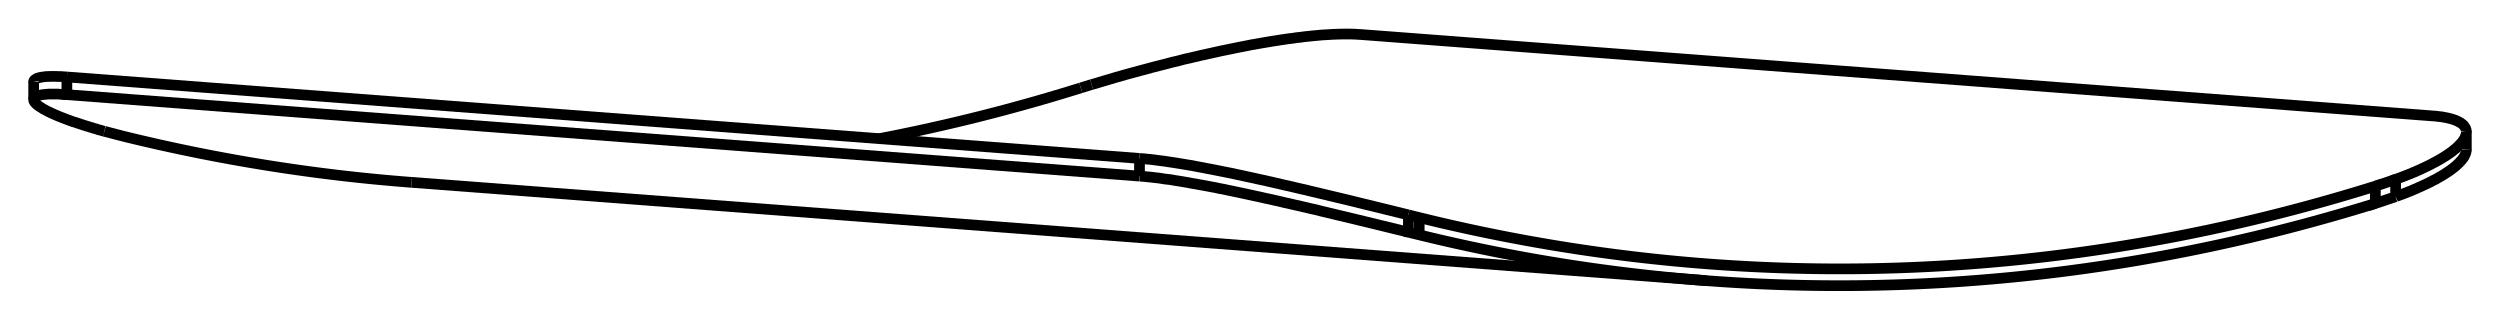 <svg version="1.1" xmlns="http://www.w3.org/2000/svg" viewBox="-37.138 -4.913 74.276 9.489" fill="none" stroke="black" stroke-width="0.6%" vector-effect="non-scaling-stroke">
    <path d="M 33.435 1.131 A 75 62.586 94.342 0 1 13.553 3.425 A 75 62.586 94.342 0 1 5.027 2.064 L 5.004 2.058 L 4.981 2.053 L 4.958 2.047 L 4.935 2.042 L 4.912 2.036 L 4.889 2.03 L 4.866 2.025 L 4.843 2.019 L 4.82 2.013 L 4.797 2.008 L 4.774 2.002 L 4.751 1.996 L 4.728 1.991 L 4.705 1.985 L 4.705 1.472" />
    <path d="M -3.283 0.319 C -3.24 0.32 -3.19 0.33 -3.134 0.331 C -3.08 0.34 -3.03 0.34 -2.975 0.347 C -2.92 0.35 -2.87 0.36 -2.808 0.367 C -2.75 0.37 -2.69 0.38 -2.631 0.389 C -2.57 0.4 -2.51 0.41 -2.445 0.415 C -2.38 0.42 -2.32 0.43 -2.25 0.445 C -2.18 0.45 -2.12 0.47 -2.046 0.477 C -1.98 0.49 -1.91 0.5 -1.834 0.513 C -1.76 0.53 -1.69 0.54 -1.613 0.552 C -1.54 0.57 -1.46 0.58 -1.384 0.594 C -1.31 0.61 -1.23 0.62 -1.147 0.639 C -1.07 0.65 -0.98 0.67 -0.902 0.688 C -0.82 0.7 -0.73 0.72 -0.648 0.739 C -0.56 0.76 -0.48 0.77 -0.387 0.793 C -0.34 0.8 -0.3 0.81 -0.254 0.821 C -0.21 0.83 -0.16 0.84 -0.119 0.85 C -0.07 0.86 -0.03 0.87 0.018 0.88 C 0.06 0.89 0.11 0.9 0.157 0.91 C 0.22 0.92 0.28 0.94 0.348 0.952 C 0.41 0.97 0.48 0.98 0.542 0.995 C 0.61 1.01 0.67 1.02 0.739 1.039 C 0.81 1.05 0.87 1.07 0.94 1.085 C 1.01 1.1 1.07 1.12 1.143 1.131 C 1.21 1.15 1.28 1.16 1.348 1.179 C 1.42 1.19 1.49 1.21 1.556 1.227 C 1.63 1.24 1.7 1.26 1.767 1.276 C 1.89 1.3 2.01 1.33 2.13 1.362 C 2.25 1.39 2.37 1.42 2.498 1.45 C 2.75 1.51 2.99 1.57 3.244 1.629 C 3.74 1.75 4.24 1.87 4.705 1.985" />
    <path d="M -3.283 0.319 L -35.151 -2.101 L -35.151 -2.626" />
    <path d="M -34.037 -1.013 C -34.07 -1.02 -34.11 -1.03 -34.148 -1.044 C -34.19 -1.05 -34.22 -1.06 -34.257 -1.075 C -34.29 -1.08 -34.33 -1.1 -34.362 -1.105 C -34.4 -1.12 -34.43 -1.13 -34.464 -1.136 C -34.5 -1.15 -34.53 -1.16 -34.563 -1.166 C -34.6 -1.18 -34.63 -1.19 -34.659 -1.196 C -34.69 -1.21 -34.72 -1.22 -34.752 -1.226 C -34.78 -1.24 -34.81 -1.25 -34.842 -1.256 C -34.87 -1.27 -34.9 -1.28 -34.928 -1.285 C -34.96 -1.29 -34.98 -1.3 -35.012 -1.314 C -35.04 -1.32 -35.07 -1.33 -35.092 -1.343 C -35.12 -1.35 -35.14 -1.36 -35.169 -1.371 C -35.19 -1.38 -35.22 -1.39 -35.243 -1.399 C -35.27 -1.41 -35.29 -1.42 -35.314 -1.427 C -35.34 -1.44 -35.36 -1.44 -35.382 -1.454 C -35.4 -1.46 -35.43 -1.47 -35.446 -1.481 C -35.47 -1.49 -35.49 -1.5 -35.508 -1.507 C -35.53 -1.52 -35.55 -1.52 -35.566 -1.533 C -35.59 -1.54 -35.6 -1.55 -35.622 -1.558 C -35.64 -1.57 -35.66 -1.58 -35.674 -1.583 C -35.69 -1.59 -35.71 -1.6 -35.724 -1.608 C -35.74 -1.62 -35.76 -1.62 -35.77 -1.632 C -35.79 -1.64 -35.8 -1.65 -35.814 -1.656 C -35.83 -1.66 -35.84 -1.67 -35.855 -1.679 C -35.87 -1.69 -35.88 -1.69 -35.892 -1.701 C -35.9 -1.71 -35.92 -1.72 -35.927 -1.723 C -35.94 -1.73 -35.95 -1.74 -35.959 -1.744 C -35.97 -1.75 -35.98 -1.76 -35.989 -1.765 C -36.03 -1.79 -36.06 -1.82 -36.079 -1.842 C -36.12 -1.88 -36.14 -1.92 -36.138 -1.956 C -36.14 -1.96 -36.14 -1.97 -36.134 -1.981 C -36.13 -1.99 -36.13 -2 -36.121 -2.005 C -36.12 -2.01 -36.11 -2.02 -36.1 -2.027 C -36.09 -2.03 -36.08 -2.04 -36.071 -2.046 C -36.06 -2.05 -36.05 -2.06 -36.034 -2.063 C -36.02 -2.07 -36.01 -2.07 -35.99 -2.078 C -35.97 -2.08 -35.96 -2.09 -35.937 -2.09 C -35.92 -2.09 -35.9 -2.1 -35.878 -2.1 C -35.86 -2.1 -35.83 -2.11 -35.811 -2.108 C -35.79 -2.11 -35.76 -2.11 -35.737 -2.114 C -35.71 -2.12 -35.68 -2.12 -35.656 -2.118 C -35.63 -2.12 -35.6 -2.12 -35.569 -2.119 C -35.54 -2.12 -35.51 -2.12 -35.474 -2.118 C -35.44 -2.12 -35.41 -2.12 -35.373 -2.114 C -35.34 -2.11 -35.3 -2.11 -35.265 -2.109 C -35.23 -2.11 -35.19 -2.1 -35.151 -2.101" />
    <path d="M -34.037 -1.013 L -33.994 -1.001 L -33.951 -0.99 L -33.908 -0.979 L -33.865 -0.967 L -33.822 -0.956 L -33.779 -0.945 L -33.736 -0.934 L -33.693 -0.922 L -33.65 -0.911 L -33.607 -0.9 L -33.564 -0.889 L -33.521 -0.878 L -33.478 -0.867 L -33.435 -0.856 A 75 62.586 274.342 0 0 -24.909 0.505" />
    <path d="M 34.037 0.93 C 34.08 0.91 34.13 0.9 34.174 0.88 C 34.22 0.86 34.26 0.85 34.306 0.829 C 34.35 0.81 34.39 0.8 34.433 0.779 C 34.48 0.76 34.52 0.75 34.556 0.728 C 34.6 0.71 34.64 0.69 34.675 0.678 C 34.71 0.66 34.75 0.64 34.788 0.628 C 34.83 0.61 34.86 0.59 34.897 0.577 C 34.93 0.56 34.97 0.54 35.001 0.528 C 35.04 0.51 35.07 0.49 35.101 0.478 C 35.13 0.46 35.16 0.44 35.195 0.429 C 35.23 0.41 35.26 0.4 35.285 0.38 C 35.31 0.36 35.34 0.35 35.37 0.331 C 35.4 0.32 35.42 0.3 35.45 0.283 C 35.48 0.27 35.5 0.25 35.525 0.236 C 35.55 0.22 35.57 0.2 35.596 0.189 C 35.62 0.17 35.64 0.16 35.662 0.143 C 35.69 0.12 35.71 0.11 35.738 0.087 C 35.76 0.07 35.78 0.05 35.806 0.032 C 35.83 0.01 35.85 0 35.868 -0.022 C 35.89 -0.04 35.91 -0.06 35.923 -0.074 C 35.94 -0.09 35.96 -0.11 35.971 -0.126 C 35.99 -0.14 36 -0.16 36.013 -0.176 C 36.03 -0.19 36.04 -0.21 36.049 -0.224 C 36.06 -0.24 36.07 -0.26 36.079 -0.271 C 36.09 -0.29 36.1 -0.31 36.105 -0.324 C 36.11 -0.34 36.12 -0.36 36.123 -0.374 C 36.13 -0.39 36.13 -0.41 36.134 -0.422 C 36.14 -0.44 36.14 -0.45 36.138 -0.469" />
    <path d="M 34.037 0.93 L 33.994 0.944 L 33.951 0.959 L 33.908 0.973 L 33.865 0.988 L 33.822 1.002 L 33.779 1.017 L 33.736 1.031 L 33.693 1.046 L 33.65 1.06 L 33.607 1.074 L 33.564 1.089 L 33.521 1.103 L 33.478 1.117 L 33.435 1.131 L 33.435 0.618 A 74.5 62.169 94.342 0 1 13.59 2.927 A 74.5 62.169 94.342 0 1 5.027 1.551 L 5.004 1.545 L 4.981 1.54 L 4.958 1.534 L 4.935 1.529 L 4.912 1.523 L 4.889 1.517 L 4.866 1.512 L 4.843 1.506 L 4.82 1.5 L 4.797 1.495 L 4.774 1.489 L 4.751 1.483 L 4.728 1.477 L 4.705 1.472" />
    <path d="M 5.027 2.064 L 5.027 1.551" />
    <path d="M 34.037 0.93 L 34.037 0.416 C 34.08 0.4 34.13 0.38 34.174 0.365 C 34.22 0.35 34.26 0.33 34.306 0.315 C 34.35 0.3 34.39 0.28 34.433 0.264 C 34.48 0.25 34.52 0.23 34.556 0.213 C 34.6 0.2 34.64 0.18 34.675 0.162 C 34.71 0.15 34.75 0.13 34.788 0.112 C 34.83 0.09 34.86 0.08 34.897 0.061 C 34.93 0.04 34.97 0.03 35.001 0.011 C 35.04 -0.01 35.07 -0.02 35.101 -0.039 C 35.13 -0.06 35.16 -0.07 35.195 -0.089 C 35.23 -0.11 35.26 -0.12 35.285 -0.138 C 35.31 -0.15 35.34 -0.17 35.37 -0.187 C 35.4 -0.2 35.42 -0.22 35.45 -0.235 C 35.48 -0.25 35.5 -0.27 35.525 -0.282 C 35.55 -0.3 35.57 -0.31 35.596 -0.329 C 35.62 -0.34 35.64 -0.36 35.662 -0.376 C 35.69 -0.39 35.71 -0.41 35.738 -0.432 C 35.76 -0.45 35.78 -0.47 35.806 -0.487 C 35.83 -0.51 35.85 -0.52 35.868 -0.542 C 35.89 -0.56 35.91 -0.58 35.923 -0.595 C 35.94 -0.61 35.96 -0.63 35.971 -0.646 C 35.99 -0.66 36 -0.68 36.013 -0.696 C 36.03 -0.71 36.04 -0.73 36.049 -0.745 C 36.06 -0.76 36.07 -0.78 36.079 -0.793 C 36.09 -0.81 36.1 -0.83 36.105 -0.845 C 36.11 -0.86 36.12 -0.88 36.123 -0.896 C 36.13 -0.91 36.13 -0.93 36.134 -0.945 C 36.14 -0.96 36.14 -0.98 36.138 -0.991 L 36.138 -0.469" />
    <path d="M 34.037 0.416 L 33.994 0.43 L 33.951 0.445 L 33.908 0.46 L 33.865 0.474 L 33.822 0.489 L 33.779 0.503 L 33.736 0.518 L 33.693 0.532 L 33.65 0.547 L 33.607 0.561 L 33.564 0.576 L 33.521 0.59 L 33.478 0.604 L 33.435 0.618" />
    <path d="M 36.138 -0.991 C 36.14 -1.01 36.14 -1.02 36.134 -1.04 C 36.13 -1.06 36.13 -1.07 36.121 -1.086 C 36.12 -1.1 36.11 -1.12 36.1 -1.13 C 36.09 -1.14 36.08 -1.16 36.071 -1.172 C 36.06 -1.19 36.05 -1.2 36.034 -1.211 C 36.02 -1.22 36.01 -1.24 35.99 -1.247 C 35.97 -1.26 35.96 -1.27 35.937 -1.281 C 35.92 -1.29 35.9 -1.3 35.878 -1.312 C 35.86 -1.32 35.83 -1.33 35.811 -1.341 C 35.79 -1.35 35.76 -1.36 35.737 -1.367 C 35.71 -1.38 35.68 -1.38 35.656 -1.39 C 35.63 -1.4 35.6 -1.4 35.569 -1.411 C 35.54 -1.42 35.51 -1.42 35.474 -1.429 C 35.44 -1.44 35.41 -1.44 35.373 -1.445 C 35.34 -1.45 35.3 -1.45 35.265 -1.458 C 35.23 -1.46 35.19 -1.47 35.151 -1.468 L 3.283 -3.888 C 3.24 -3.89 3.19 -3.89 3.134 -3.897 C 3.08 -3.9 3.03 -3.9 2.975 -3.902 C 2.92 -3.9 2.87 -3.9 2.808 -3.902 C 2.75 -3.9 2.69 -3.9 2.631 -3.899 C 2.57 -3.9 2.51 -3.89 2.445 -3.892 C 2.38 -3.89 2.32 -3.88 2.25 -3.88 C 2.18 -3.88 2.12 -3.87 2.046 -3.865 C 1.98 -3.86 1.91 -3.85 1.834 -3.845 C 1.76 -3.84 1.69 -3.83 1.613 -3.822 C 1.54 -3.81 1.46 -3.8 1.384 -3.794 C 1.31 -3.78 1.23 -3.77 1.147 -3.762 C 1.07 -3.75 0.98 -3.74 0.902 -3.726 C 0.82 -3.71 0.73 -3.7 0.648 -3.686 C 0.56 -3.67 0.48 -3.66 0.387 -3.642 C 0.34 -3.63 0.3 -3.63 0.254 -3.619 C 0.21 -3.61 0.16 -3.6 0.119 -3.594 C 0.07 -3.59 0.03 -3.58 -0.018 -3.569 C -0.06 -3.56 -0.11 -3.55 -0.157 -3.542 C -0.22 -3.53 -0.28 -3.52 -0.348 -3.505 C -0.41 -3.49 -0.48 -3.48 -0.542 -3.465 C -0.61 -3.45 -0.67 -3.44 -0.74 -3.424 C -0.81 -3.41 -0.87 -3.4 -0.94 -3.382 C -1.01 -3.37 -1.07 -3.35 -1.143 -3.337 C -1.21 -3.32 -1.28 -3.31 -1.348 -3.291 C -1.42 -3.28 -1.49 -3.26 -1.557 -3.243 C -1.63 -3.23 -1.7 -3.21 -1.767 -3.194 C -1.89 -3.17 -2.01 -3.14 -2.13 -3.106 C -2.25 -3.08 -2.37 -3.05 -2.498 -3.014 C -2.75 -2.95 -2.99 -2.89 -3.244 -2.819 C -3.74 -2.69 -4.24 -2.54 -4.705 -2.401" />
    <path d="M -5.027 -2.302 L -5.004 -2.309 L -4.981 -2.316 L -4.958 -2.323 L -4.935 -2.33 L -4.912 -2.337 L -4.889 -2.344 L -4.866 -2.351 L -4.843 -2.358 L -4.82 -2.365 L -4.797 -2.373 L -4.774 -2.38 L -4.751 -2.387 L -4.728 -2.394 L -4.705 -2.401" />
    <path d="M -11.015 -0.793 A 74.5 62.169 274.342 0 0 -5.027 -2.302" />
    <path d="M -36.138 -2.478 C -36.14 -2.49 -36.14 -2.5 -36.134 -2.504 C -36.13 -2.51 -36.13 -2.52 -36.121 -2.528 C -36.12 -2.54 -36.11 -2.54 -36.1 -2.55 C -36.09 -2.56 -36.08 -2.56 -36.071 -2.569 C -36.06 -2.58 -36.05 -2.58 -36.034 -2.587 C -36.02 -2.59 -36.01 -2.6 -35.99 -2.602 C -35.97 -2.61 -35.96 -2.61 -35.937 -2.614 C -35.92 -2.62 -35.9 -2.62 -35.878 -2.625 C -35.86 -2.63 -35.83 -2.63 -35.811 -2.633 C -35.79 -2.64 -35.76 -2.64 -35.737 -2.639 C -35.71 -2.64 -35.68 -2.64 -35.656 -2.642 C -35.63 -2.64 -35.6 -2.64 -35.569 -2.643 C -35.54 -2.64 -35.51 -2.64 -35.474 -2.642 C -35.44 -2.64 -35.41 -2.64 -35.373 -2.639 C -35.34 -2.64 -35.3 -2.64 -35.265 -2.634 C -35.23 -2.63 -35.19 -2.63 -35.151 -2.626" />
    <path d="M -3.283 -0.206 L -35.151 -2.626" />
    <path d="M -3.283 -0.206 C -3.24 -0.2 -3.19 -0.2 -3.134 -0.194 C -3.08 -0.19 -3.03 -0.18 -2.975 -0.178 C -2.92 -0.17 -2.87 -0.17 -2.808 -0.158 C -2.75 -0.15 -2.69 -0.14 -2.631 -0.135 C -2.57 -0.13 -2.51 -0.12 -2.445 -0.109 C -2.38 -0.1 -2.32 -0.09 -2.25 -0.08 C -2.18 -0.07 -2.12 -0.06 -2.046 -0.047 C -1.98 -0.04 -1.91 -0.02 -1.834 -0.011 C -1.76 0 -1.69 0.01 -1.613 0.028 C -1.54 0.04 -1.46 0.06 -1.384 0.071 C -1.31 0.09 -1.23 0.1 -1.147 0.116 C -1.07 0.13 -0.98 0.15 -0.902 0.165 C -0.82 0.18 -0.73 0.2 -0.648 0.216 C -0.56 0.23 -0.48 0.25 -0.387 0.271 C -0.34 0.28 -0.3 0.29 -0.254 0.299 C -0.21 0.31 -0.16 0.32 -0.119 0.328 C -0.07 0.34 -0.03 0.35 0.018 0.358 C 0.06 0.37 0.11 0.38 0.157 0.388 C 0.22 0.4 0.28 0.42 0.348 0.431 C 0.41 0.44 0.48 0.46 0.542 0.474 C 0.61 0.49 0.67 0.5 0.74 0.519 C 0.81 0.53 0.87 0.55 0.94 0.565 C 1.01 0.58 1.07 0.6 1.143 0.611 C 1.21 0.63 1.28 0.64 1.348 0.659 C 1.42 0.68 1.49 0.69 1.557 0.708 C 1.63 0.72 1.7 0.74 1.767 0.758 C 1.89 0.79 2.01 0.81 2.13 0.844 C 2.25 0.87 2.37 0.9 2.498 0.932 C 2.75 0.99 2.99 1.05 3.244 1.113 C 3.74 1.23 4.24 1.36 4.705 1.472" />
    <path d="M -3.283 0.319 L -3.283 -0.206" />
    <path d="M 13.553 3.425 L -24.909 0.505" />
    <path d="M -36.138 -2.478 L -36.138 -1.956" />
</svg>
